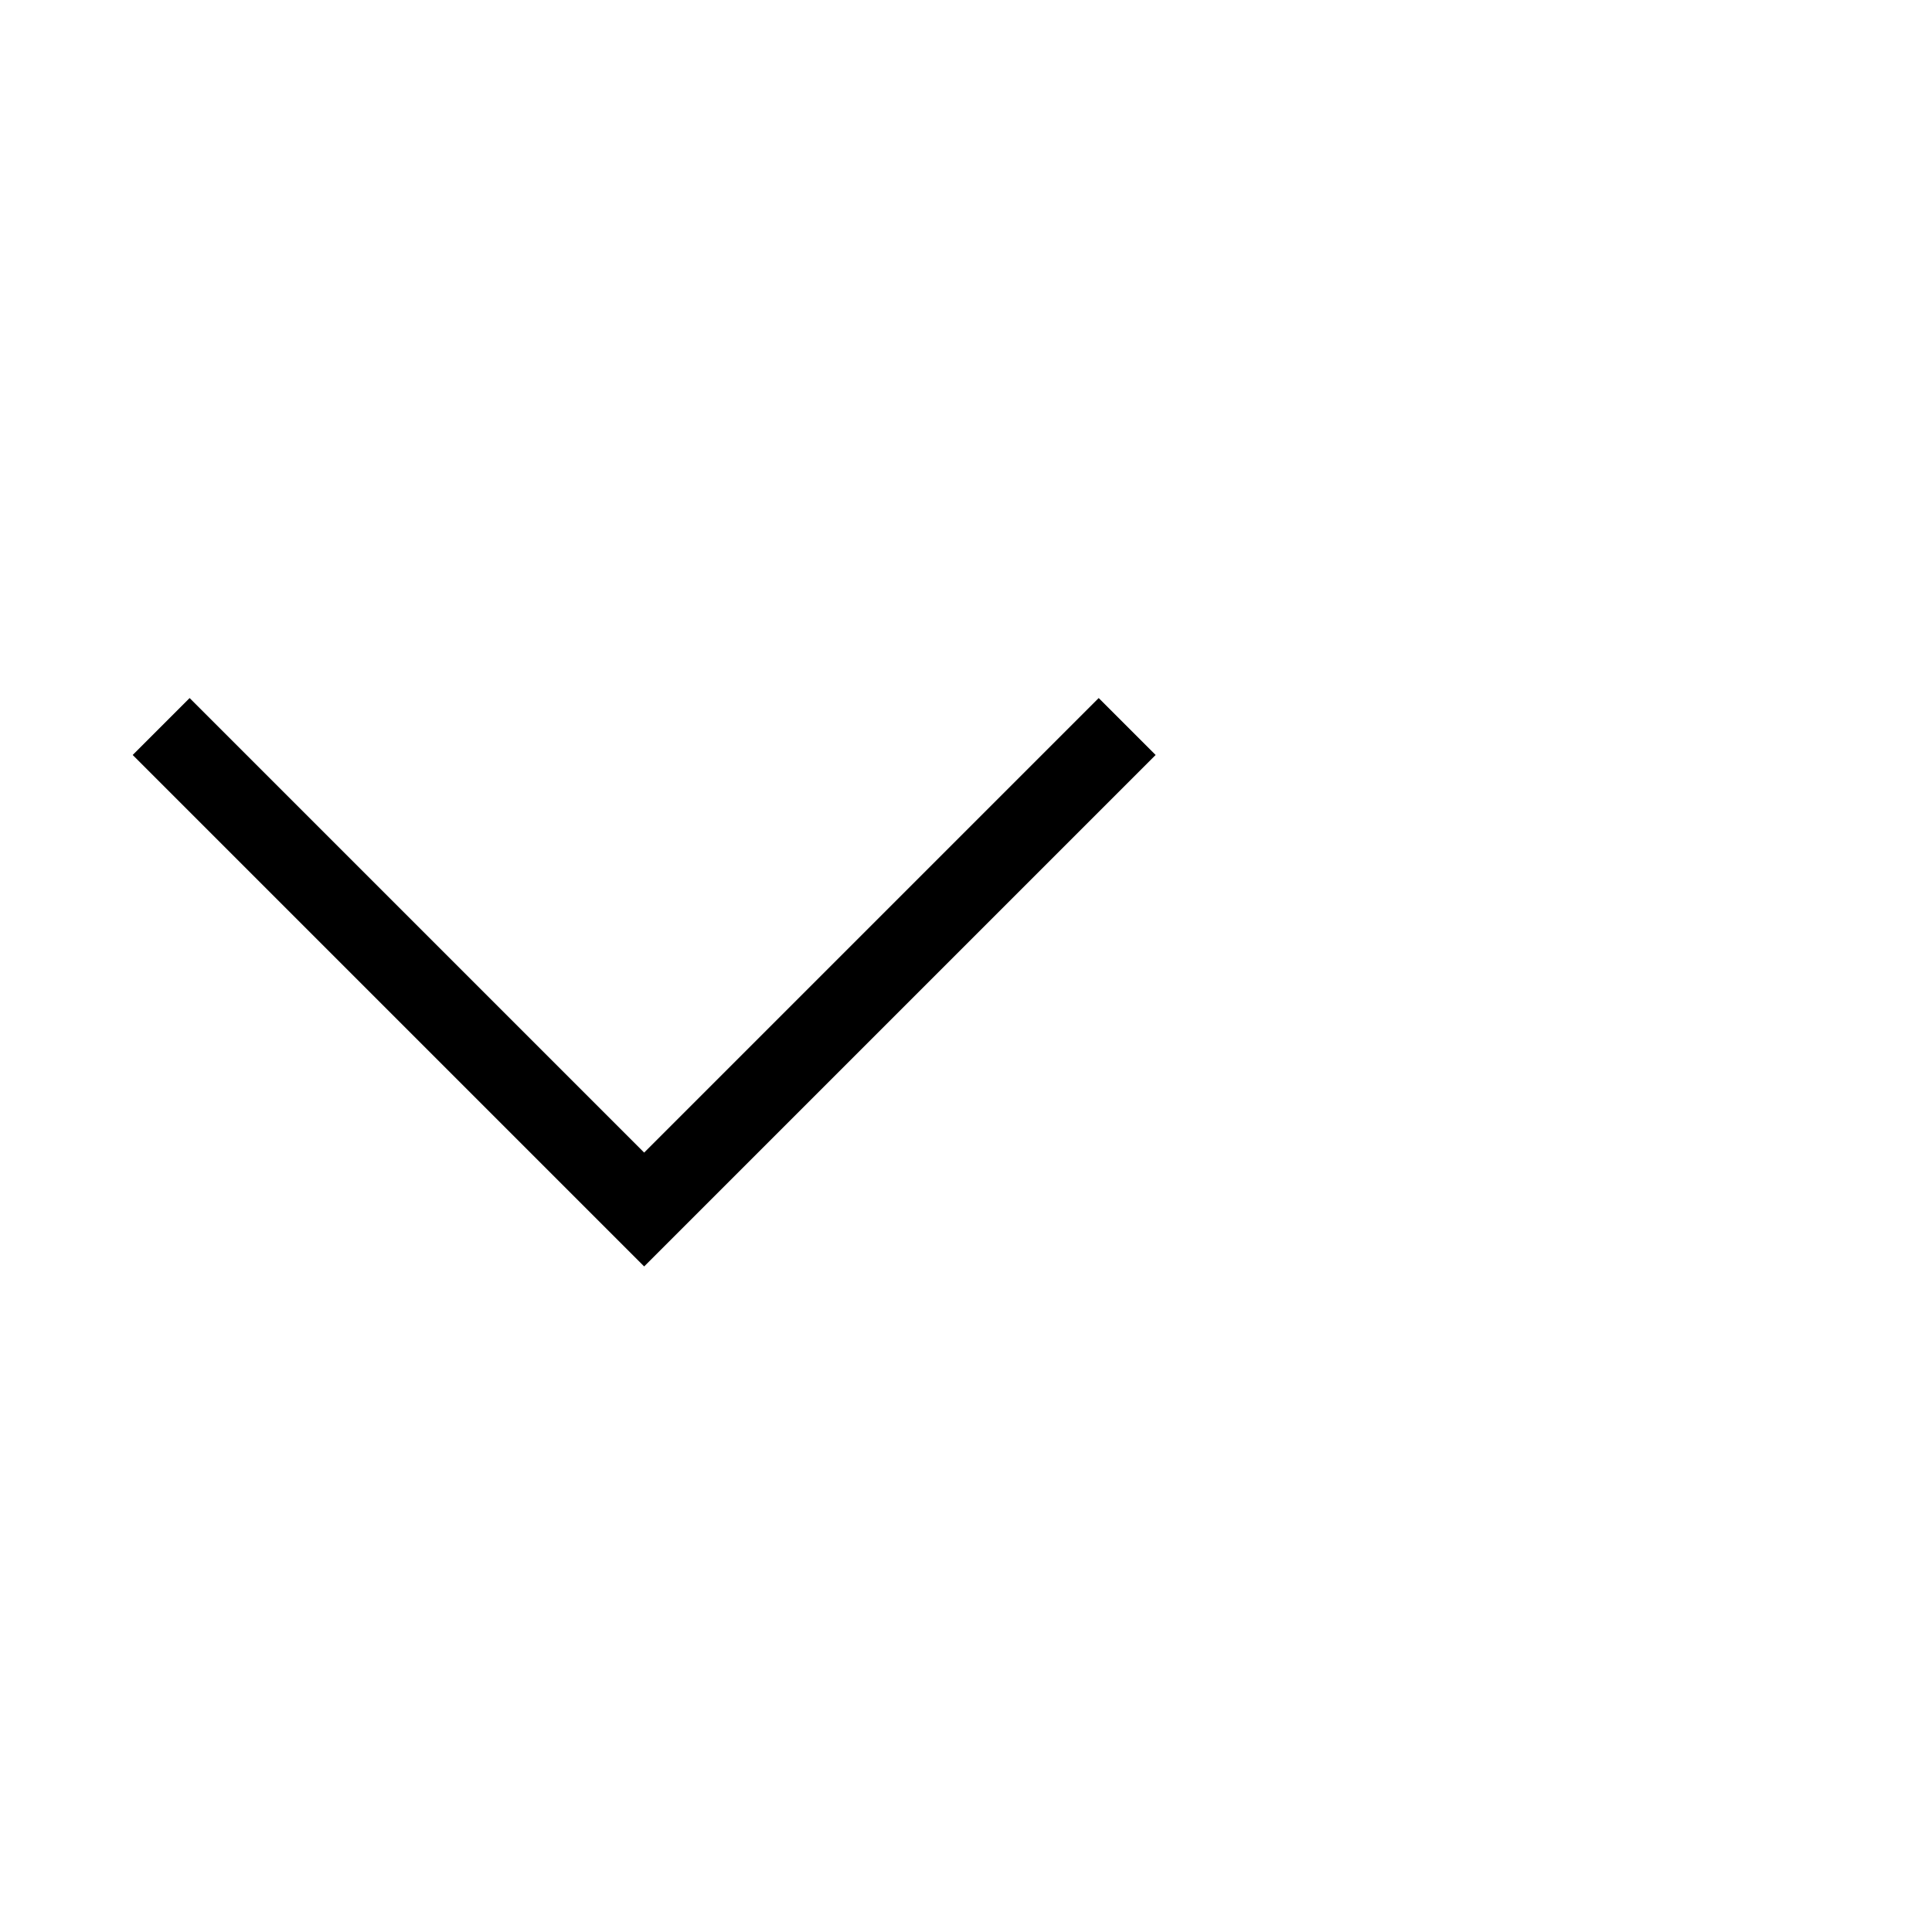 <svg width="1em" height="1em" viewBox="0 0 24 24" fill="none" xmlns="http://www.w3.org/2000/svg">
        <path
          d="M2.002 9.025L8.002 15.025L14.002 9.025"
          stroke="currentColor"
          strokeWidth="1.5"
          strokeLinecap="round"
          strokeLinejoin="round"
        />
      </svg>